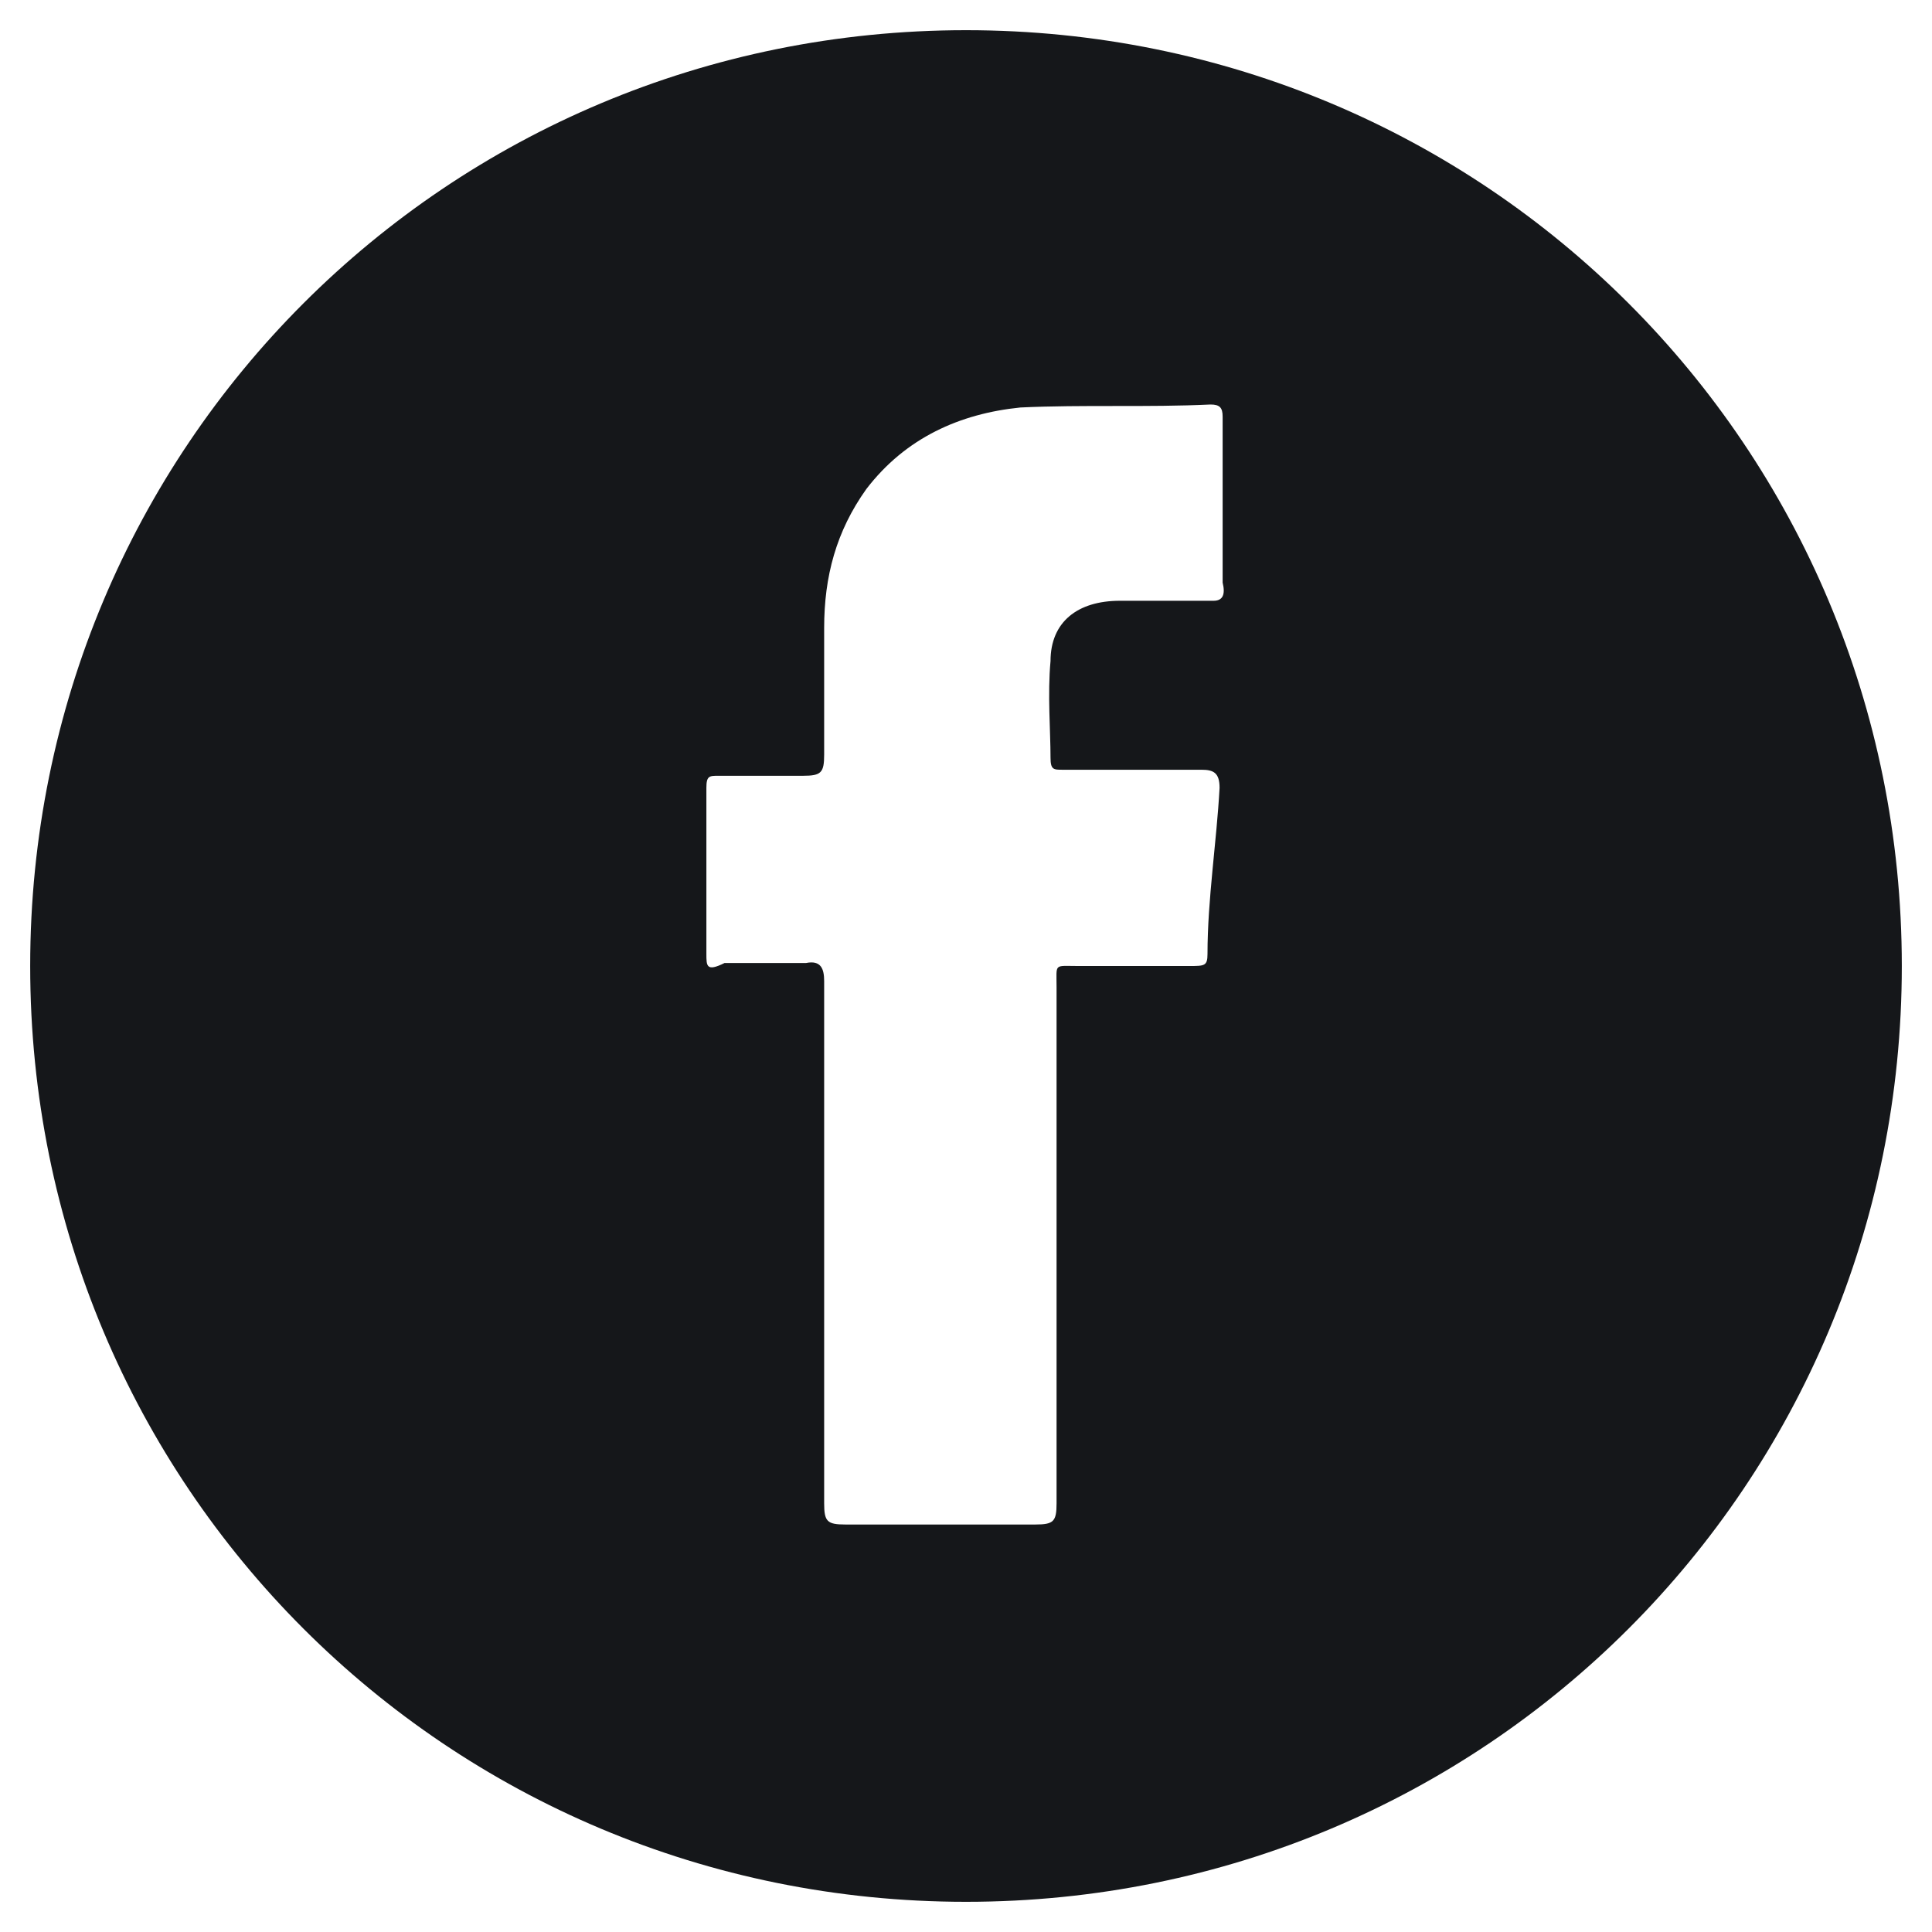 <svg width="24" height="24" viewBox="0 0 24 24" fill="none" xmlns="http://www.w3.org/2000/svg">
<g clip-path="url(#clip0_914_45033)">
<path d="M12 0.375C5.55 0.375 0.375 5.55 0.375 12C0.375 18.45 5.55 23.625 12 23.625C18.45 23.625 23.625 18.45 23.625 12C23.625 5.55 18.45 0.375 12 0.375ZM15.075 7.463C14.662 7.463 14.325 7.463 13.912 7.463C13.387 7.463 13.05 7.725 13.05 8.213C13.012 8.625 13.05 9.075 13.05 9.412C13.05 9.562 13.088 9.562 13.2 9.562C13.762 9.562 14.363 9.562 14.925 9.562C15.075 9.562 15.15 9.6 15.15 9.787C15.113 10.463 15 11.175 15 11.85C15 12 14.963 12 14.775 12C14.287 12 13.875 12 13.387 12C13.088 12 13.125 11.963 13.125 12.262C13.125 14.438 13.125 16.5 13.125 18.675C13.125 18.9 13.088 18.938 12.863 18.938C12.075 18.938 11.287 18.938 10.5 18.938C10.275 18.938 10.238 18.9 10.238 18.675C10.238 17.55 10.238 16.5 10.238 15.45C10.238 14.4 10.238 13.275 10.238 12.188C10.238 12.037 10.2 11.925 10.012 11.963C9.713 11.963 9.338 11.963 9 11.963C8.775 12.075 8.775 12 8.775 11.85C8.775 11.175 8.775 10.537 8.775 9.787C8.775 9.637 8.812 9.637 8.925 9.637C9.3 9.637 9.6 9.637 9.975 9.637C10.2 9.637 10.238 9.6 10.238 9.375C10.238 8.85 10.238 8.363 10.238 7.8C10.238 7.162 10.387 6.6 10.762 6.075C11.25 5.438 11.925 5.138 12.675 5.062C13.463 5.025 14.25 5.062 15.037 5.025C15.15 5.025 15.188 5.062 15.188 5.175C15.188 5.85 15.188 6.562 15.188 7.237C15.225 7.388 15.188 7.463 15.075 7.463Z" fill="#15171A"/>
</g>
<defs>
<clipPath id="clip0_914_45033">
<rect width="24" height="24" fill="white"/>
</clipPath>
</defs>
</svg>
